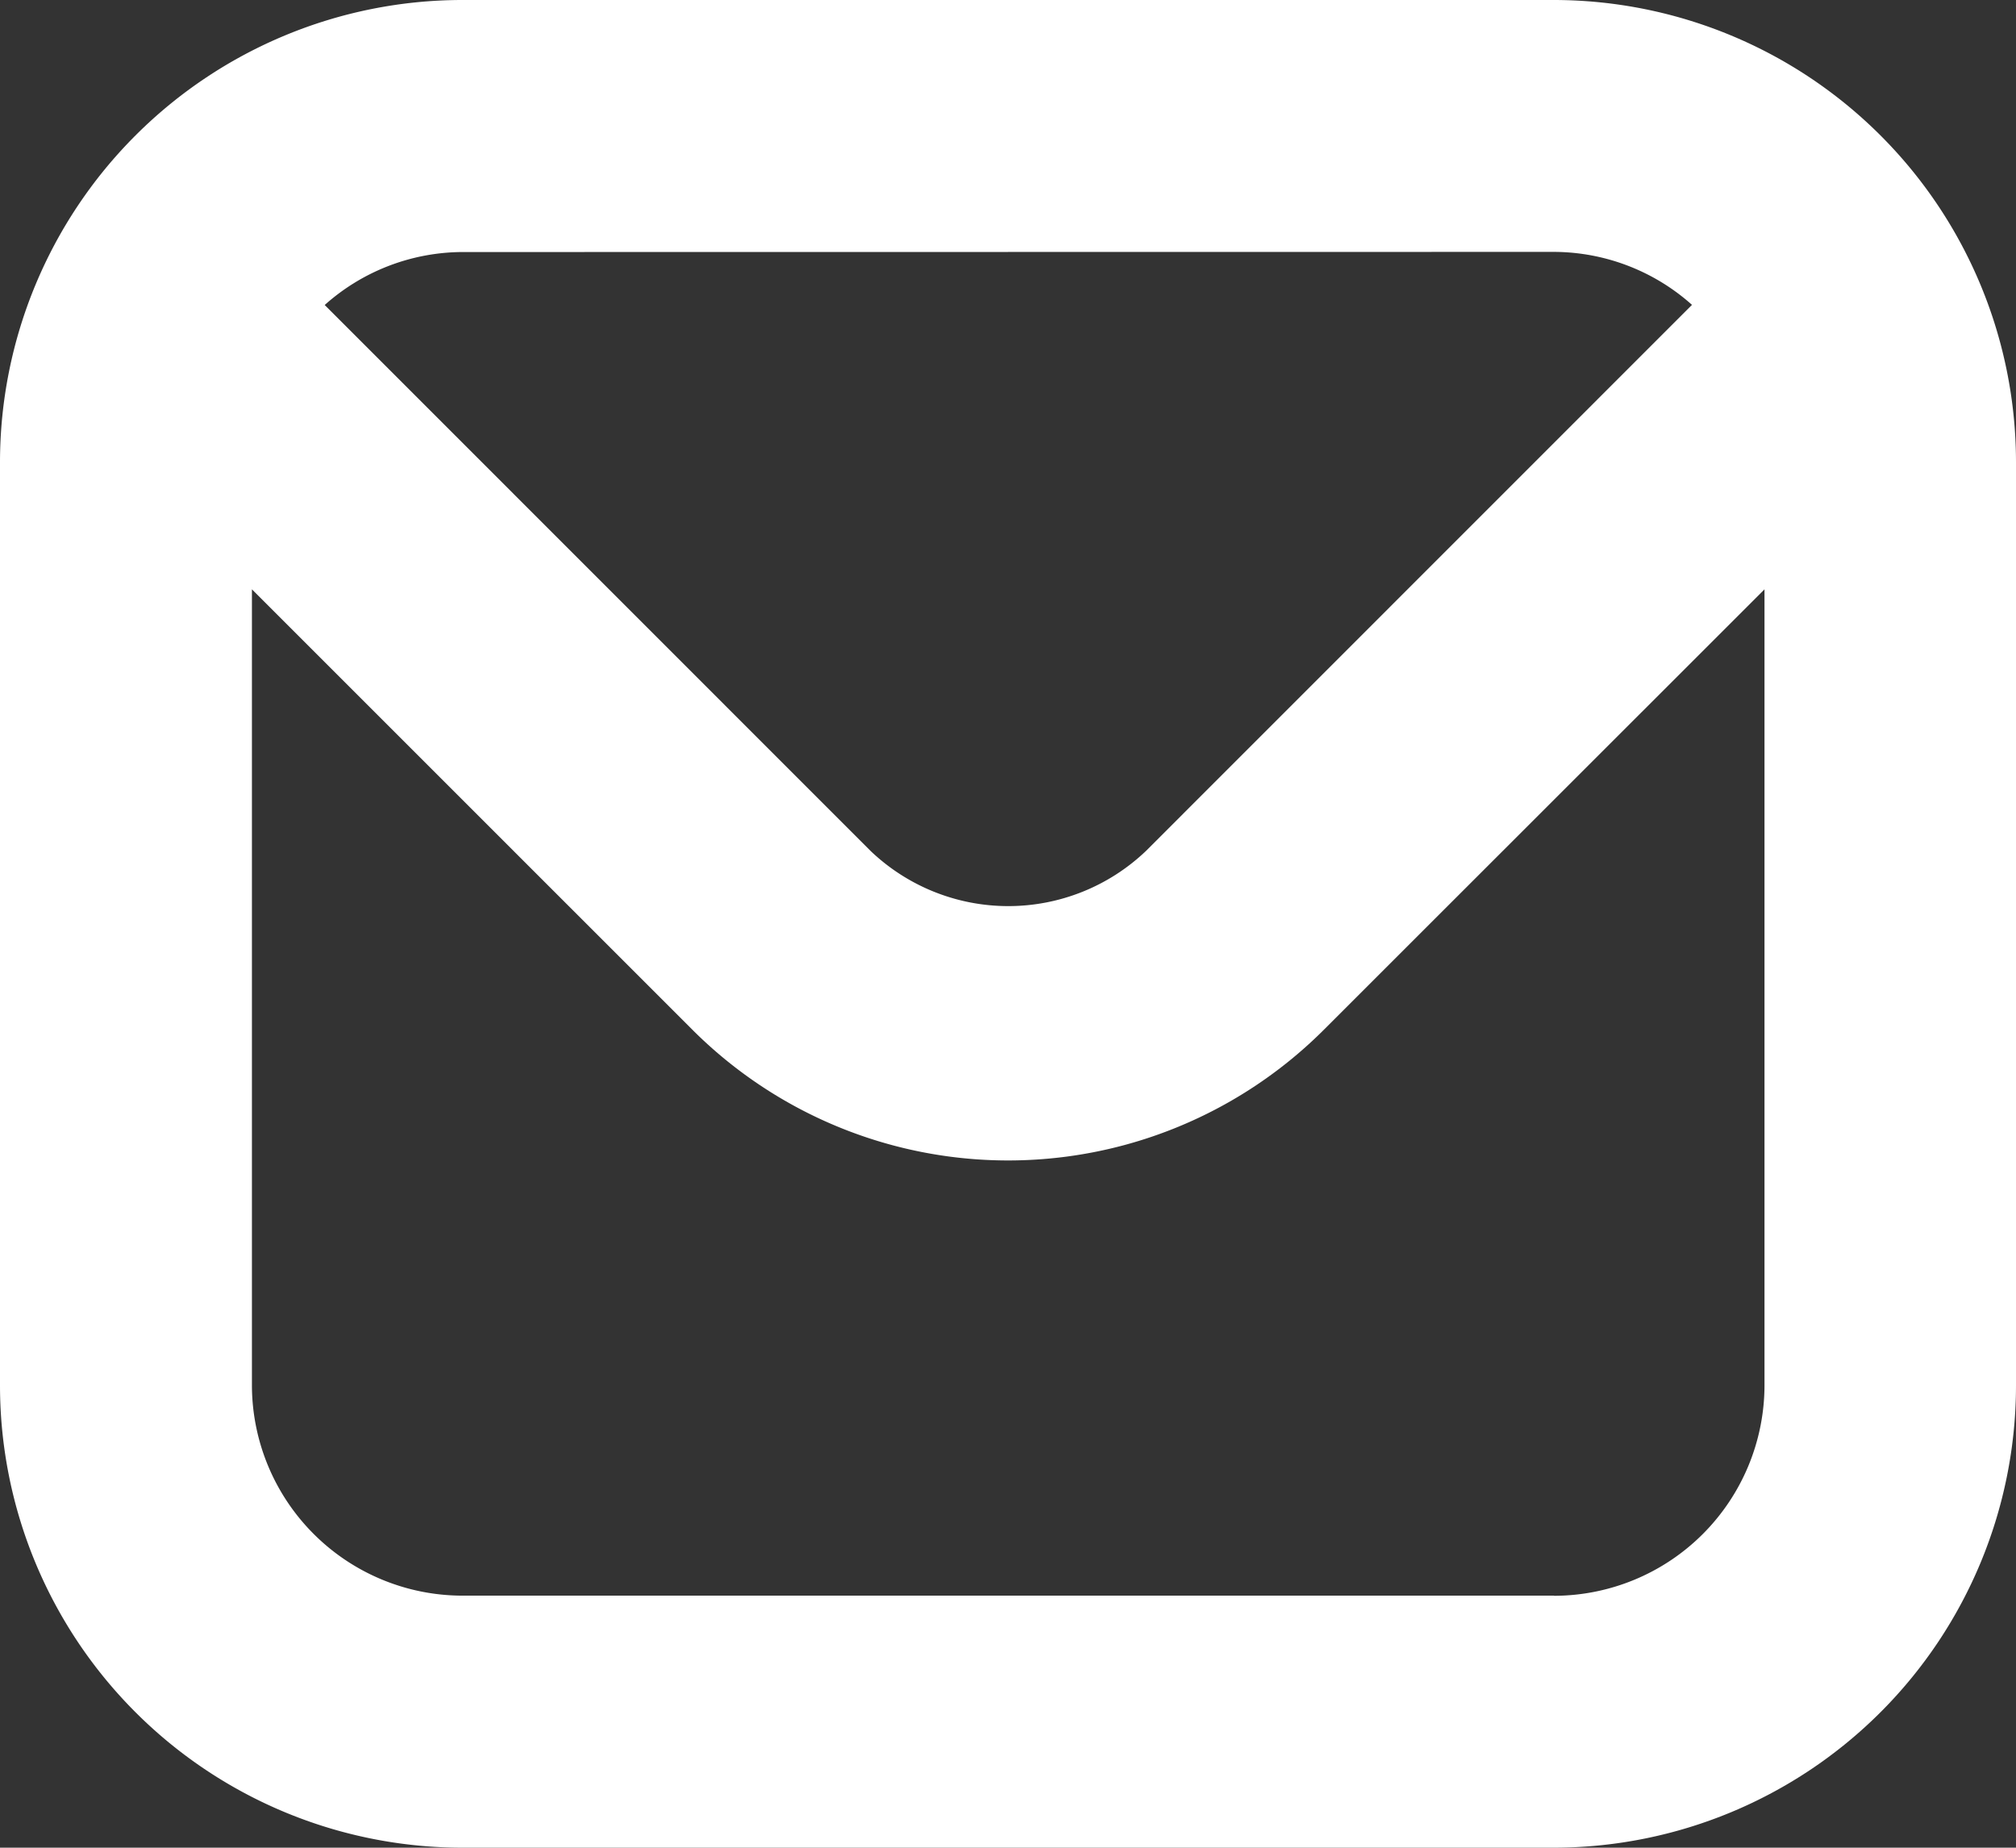 <svg xmlns="http://www.w3.org/2000/svg" width="14.348" height="13.152" viewBox="0 0 14.348 13.152">
  <rect x="0" y="0" width="14.348" height="13.152" fill="#333333" stroke="none"/>
  <path id="envelope_2_" data-name="envelope (2)" d="M11.06,1H3.288A3.292,3.292,0,0,0,0,4.288v6.576a3.292,3.292,0,0,0,3.288,3.288H11.06a3.292,3.292,0,0,0,3.288-3.288V4.288A3.292,3.292,0,0,0,11.06,1Zm0,1.793a1.48,1.48,0,0,1,.982.377L8.156,7.057a1.419,1.419,0,0,1-1.96,0L2.311,3.171a1.48,1.48,0,0,1,.977-.377Zm0,9.565H3.288a1.5,1.5,0,0,1-1.495-1.495V5.195L4.925,8.327a3.179,3.179,0,0,0,4.5,0l3.133-3.132v5.669A1.5,1.5,0,0,1,11.06,12.359Z" transform="translate(0 -1)" fill="#fff"/>
</svg>
